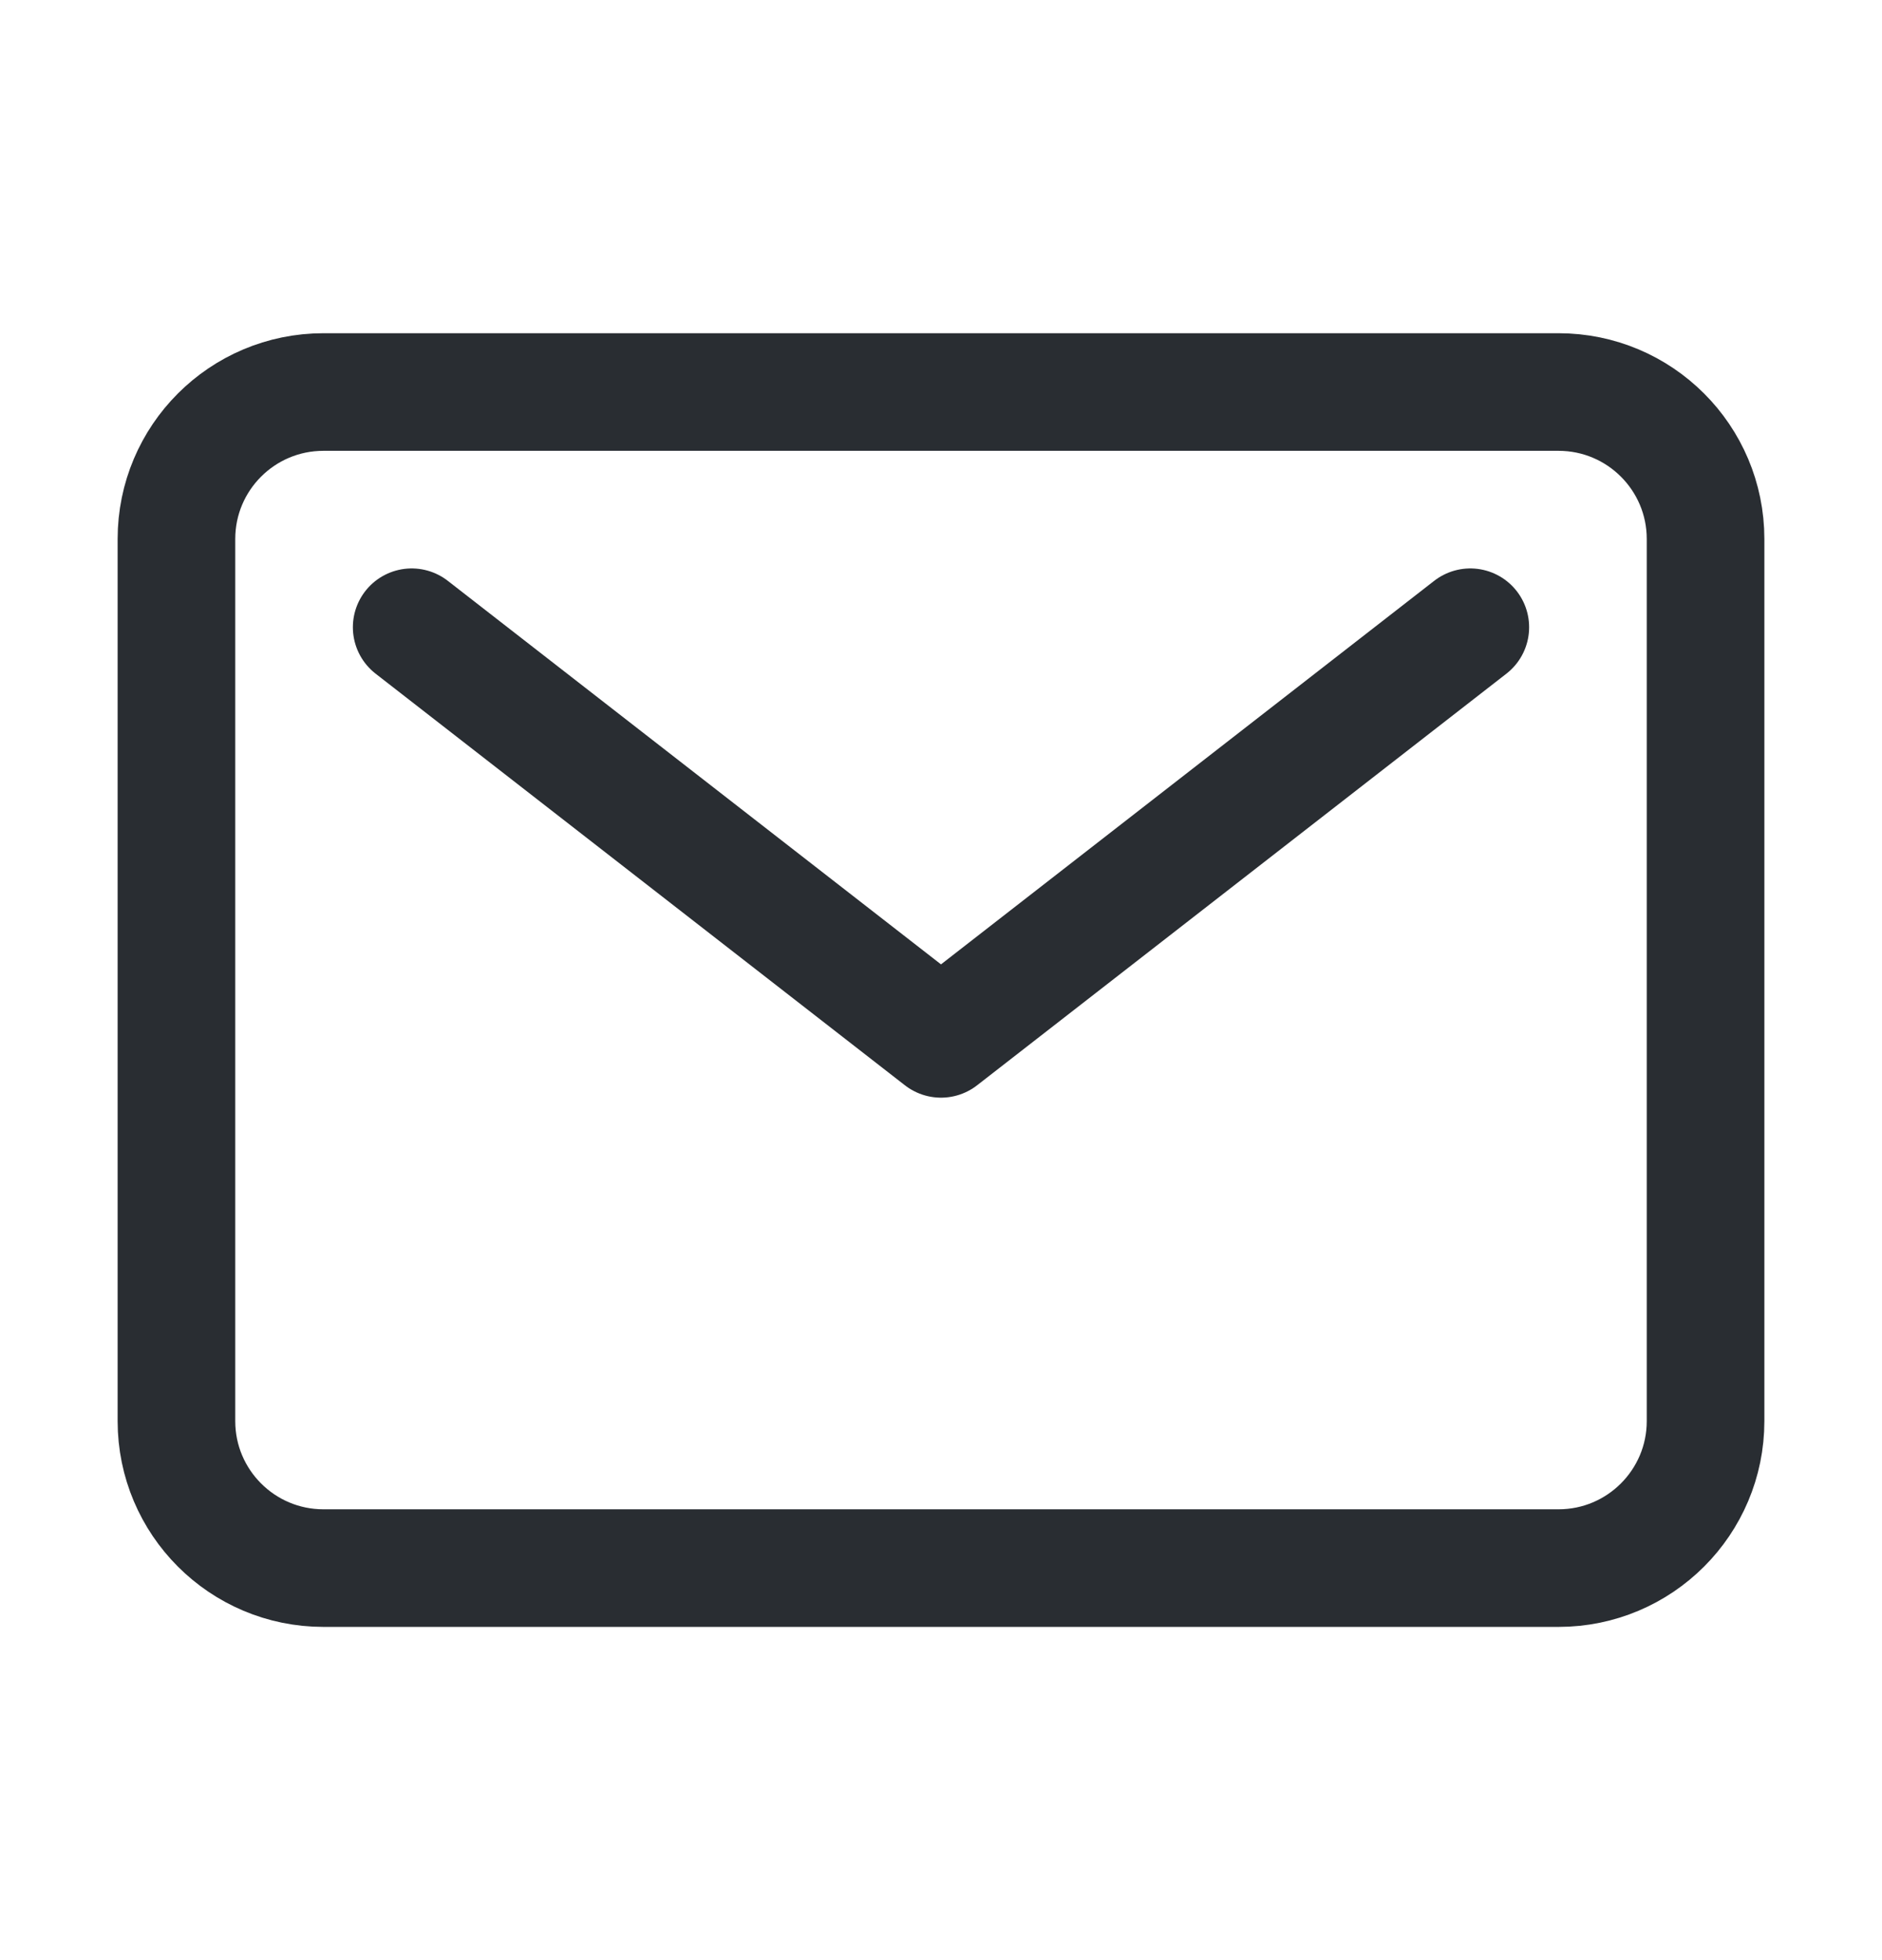 <svg width="24" height="25" viewBox="0 0 24 25" fill="none" xmlns="http://www.w3.org/2000/svg">
<path d="M19.875 5H4.125C3.089 5 2.25 5.839 2.25 6.875V18.125C2.25 19.16 3.089 20 4.125 20H19.875C20.91 20 21.75 19.16 21.75 18.125V6.875C21.75 5.839 20.91 5 19.875 5Z" stroke="#292D32" stroke-width="1.5" stroke-linecap="round" stroke-linejoin="round"/>
<path d="M5.25 8L12 13.25L18.75 8" stroke="#292D32" stroke-width="1.5" stroke-linecap="round" stroke-linejoin="round"/>
</svg>
